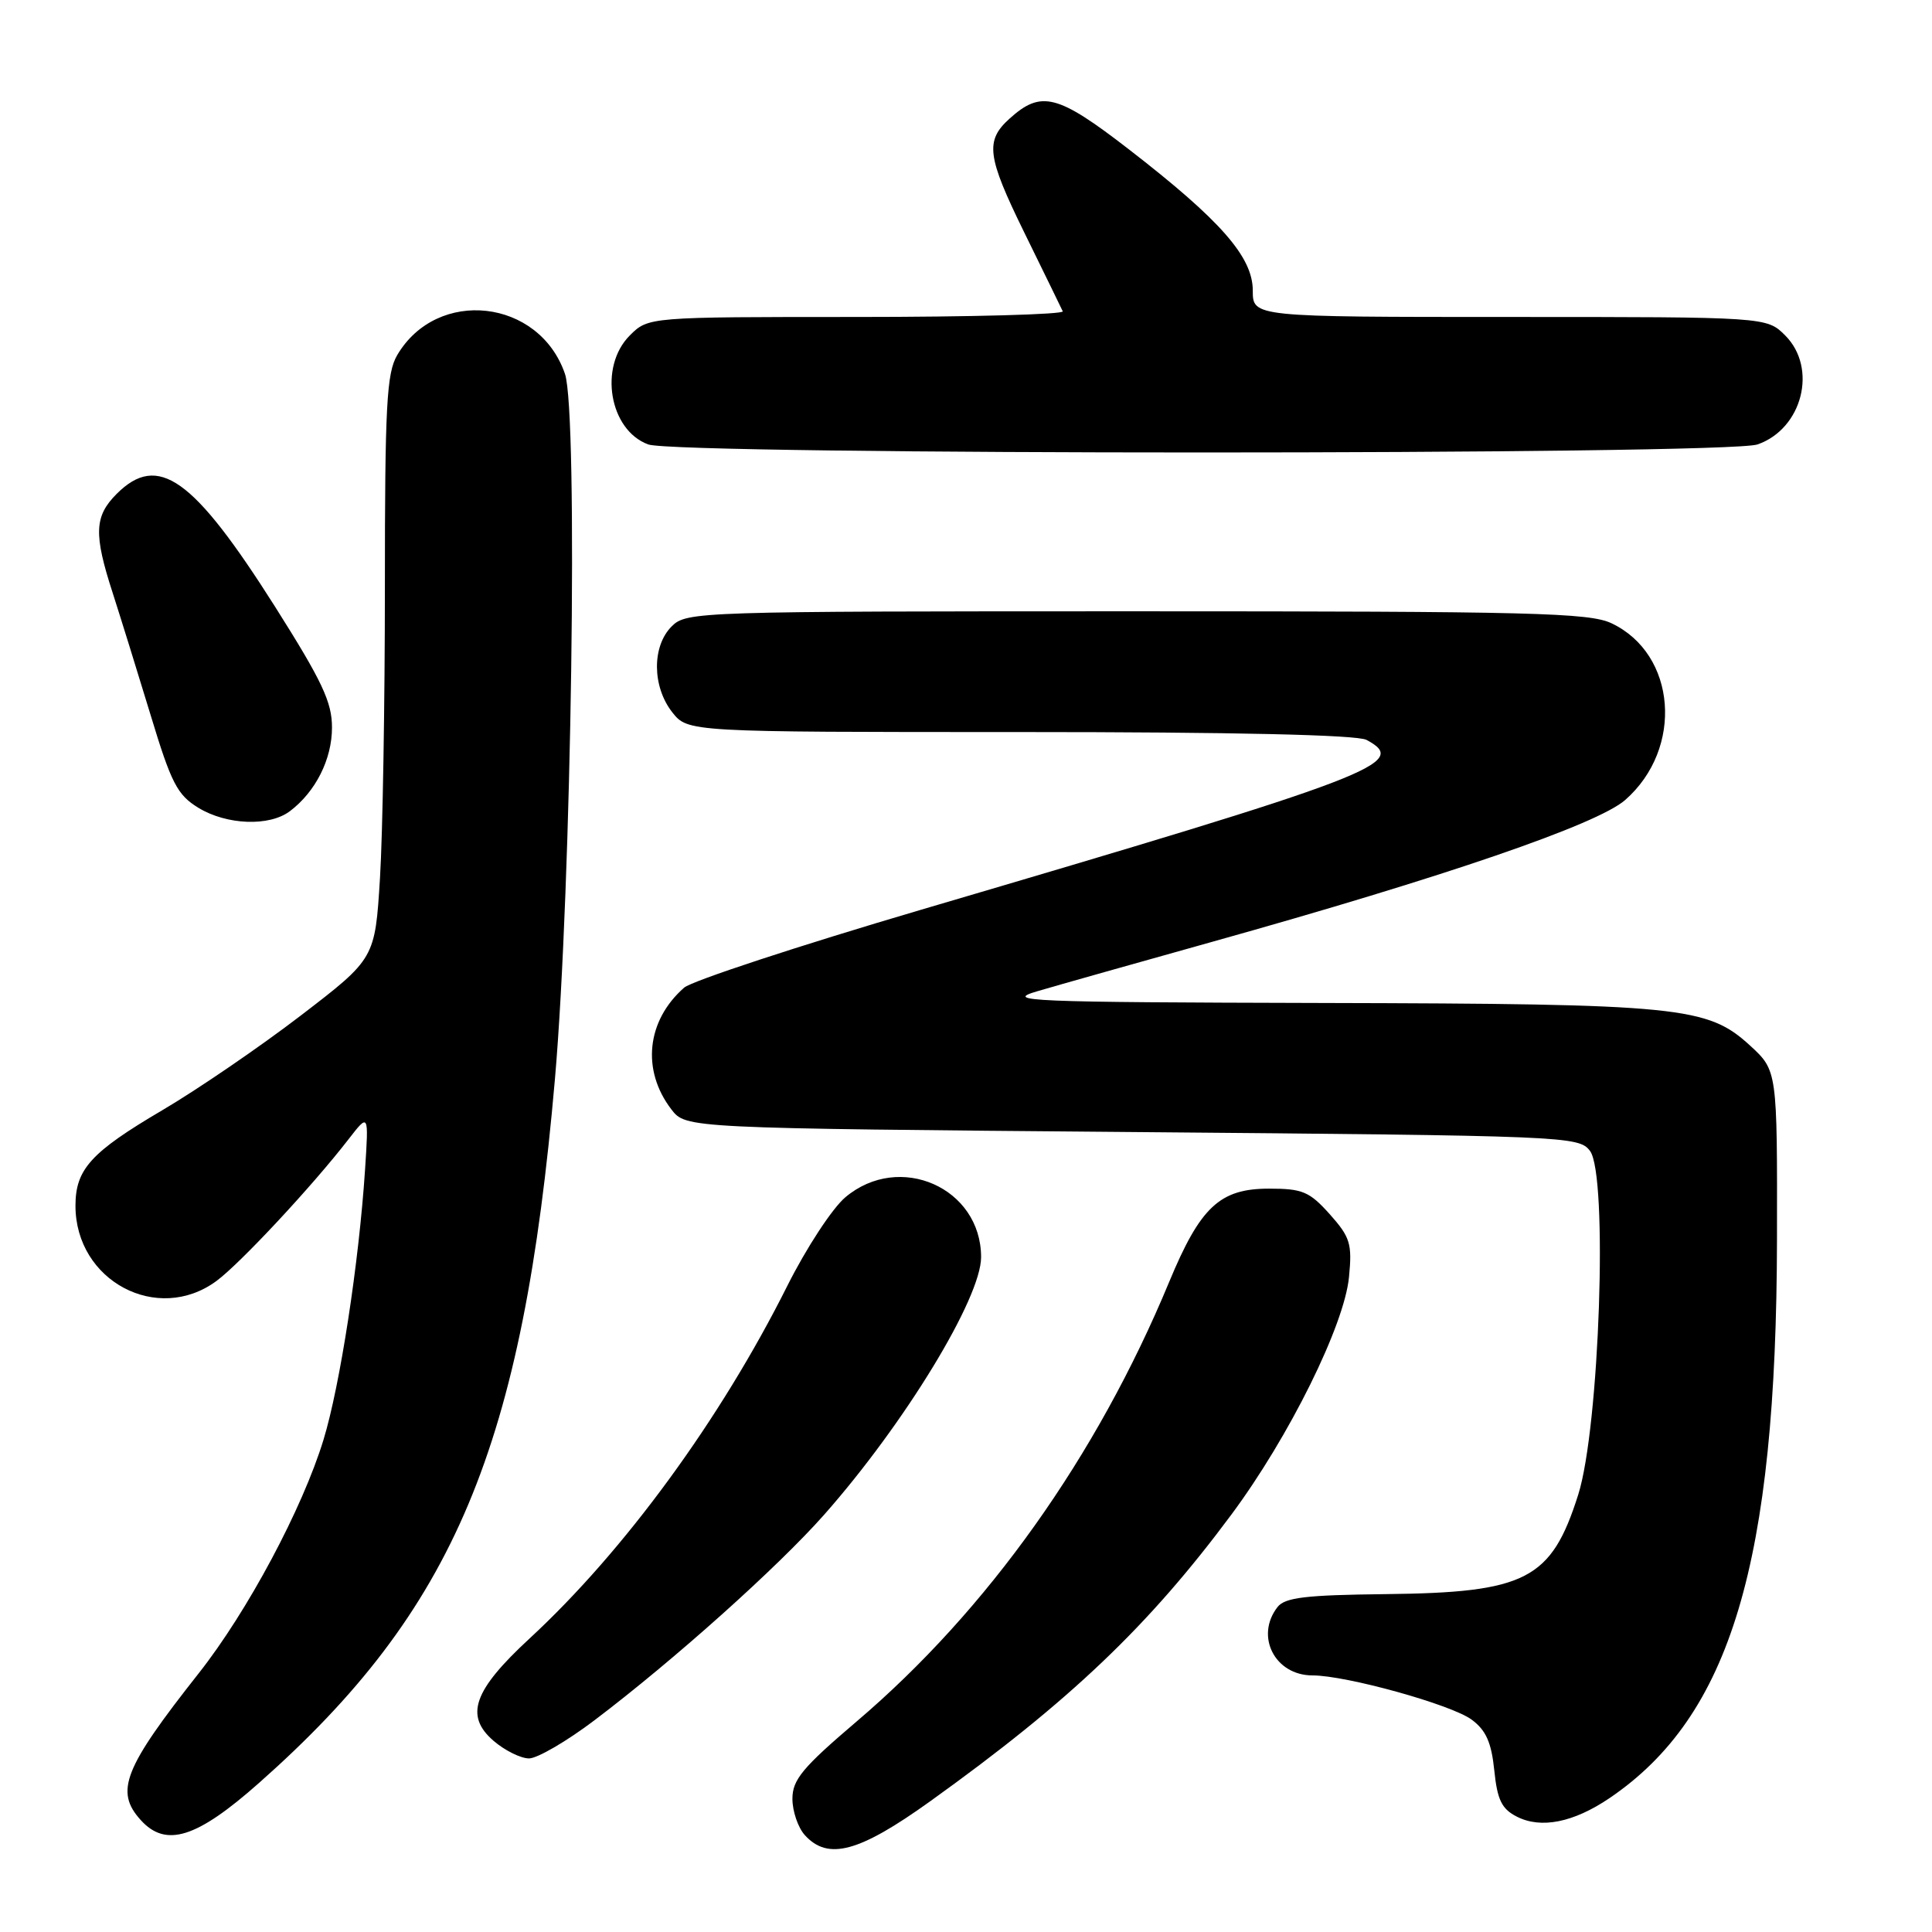 <?xml version="1.0" encoding="UTF-8" standalone="no"?>
<!DOCTYPE svg PUBLIC "-//W3C//DTD SVG 1.1//EN" "http://www.w3.org/Graphics/SVG/1.1/DTD/svg11.dtd" >
<svg xmlns="http://www.w3.org/2000/svg" xmlns:xlink="http://www.w3.org/1999/xlink" version="1.1" viewBox="0 0 256 256">
 <g >
 <path fill="currentColor"
d=" M 123.24 238.69 C 141.78 225.39 152.20 215.46 163.18 200.67 C 170.83 190.37 178.14 175.59 178.75 169.21 C 179.18 164.80 178.91 163.93 176.20 160.89 C 173.51 157.89 172.59 157.50 168.16 157.50 C 161.63 157.50 159.05 159.91 154.91 169.89 C 145.33 192.98 130.86 213.34 113.50 228.11 C 106.34 234.21 105.00 235.82 105.00 238.35 C 105.00 239.99 105.74 242.17 106.65 243.17 C 109.72 246.55 113.83 245.44 123.24 238.69 Z  M 34.32 236.25 C 60.25 213.31 69.28 191.82 73.53 143.00 C 75.74 117.63 76.63 54.72 74.86 49.54 C 71.45 39.59 57.93 38.07 52.64 47.04 C 51.23 49.43 51.00 53.68 51.00 77.75 C 51.00 93.12 50.71 110.49 50.35 116.35 C 49.69 127.02 49.69 127.02 39.86 134.56 C 34.46 138.70 26.21 144.34 21.54 147.09 C 12.05 152.67 10.00 154.93 10.00 159.77 C 10.00 169.72 20.86 175.51 28.69 169.73 C 31.83 167.41 41.36 157.19 46.18 150.96 C 48.86 147.50 48.86 147.50 48.37 155.00 C 47.56 167.35 45.06 183.59 42.87 190.76 C 40.08 199.89 32.81 213.51 26.33 221.72 C 16.39 234.32 15.19 237.35 18.65 241.17 C 21.98 244.85 26.06 243.57 34.32 236.25 Z  M 213.27 238.26 C 229.32 227.37 235.39 207.12 235.46 164.18 C 235.50 141.86 235.50 141.86 231.89 138.54 C 226.25 133.37 222.68 133.01 175.20 132.90 C 136.01 132.80 132.91 132.67 137.50 131.33 C 140.25 130.52 150.60 127.60 160.50 124.83 C 191.47 116.17 211.66 109.24 215.35 106.00 C 223.12 99.18 222.15 86.67 213.54 82.59 C 210.60 81.19 202.94 81.00 150.60 81.00 C 92.33 81.00 90.96 81.04 89.00 83.00 C 86.37 85.63 86.41 90.97 89.07 94.37 C 91.15 97.00 91.15 97.00 135.14 97.00 C 163.55 97.00 179.82 97.37 181.07 98.04 C 186.81 101.11 182.51 102.75 122.00 120.56 C 105.78 125.34 91.67 129.98 90.65 130.87 C 85.67 135.24 84.98 141.81 88.96 147.00 C 90.88 149.50 90.88 149.50 150.02 150.00 C 207.69 150.49 209.20 150.55 210.68 152.50 C 213.09 155.68 211.95 189.14 209.12 198.06 C 205.55 209.32 202.22 211.03 183.57 211.23 C 173.02 211.35 170.27 211.67 169.28 212.94 C 166.27 216.80 168.93 222.00 173.91 222.00 C 178.38 222.00 192.29 225.86 195.00 227.86 C 196.90 229.26 197.62 230.88 198.00 234.58 C 198.40 238.51 198.99 239.70 201.00 240.72 C 204.20 242.35 208.50 241.49 213.27 238.26 Z  M 78.79 227.93 C 89.28 219.99 103.07 207.65 109.22 200.69 C 119.87 188.63 130.00 172.01 130.00 166.58 C 130.00 157.38 119.18 152.61 112.02 158.64 C 110.29 160.09 106.83 165.38 104.32 170.39 C 95.46 188.09 82.74 205.49 70.18 217.10 C 62.72 223.99 61.54 227.34 65.40 230.67 C 66.89 231.95 69.01 233.00 70.10 233.00 C 71.19 233.00 75.11 230.72 78.79 227.93 Z  M 38.42 107.48 C 41.82 104.91 43.99 100.61 43.99 96.41 C 44.00 93.04 42.68 90.25 36.46 80.41 C 25.60 63.27 20.95 59.96 15.45 65.45 C 12.50 68.41 12.40 70.76 14.93 78.56 C 15.98 81.83 18.25 89.13 19.97 94.79 C 22.69 103.78 23.49 105.33 26.29 107.04 C 30.06 109.33 35.70 109.54 38.42 107.48 Z  M 232.88 58.89 C 238.83 56.82 240.87 48.78 236.55 44.45 C 234.09 42.00 234.09 42.00 200.05 42.00 C 166.00 42.00 166.00 42.00 166.00 38.50 C 166.00 34.05 161.75 29.20 149.57 19.78 C 140.14 12.49 137.97 11.93 133.78 15.71 C 130.51 18.65 130.78 20.72 135.68 30.72 C 138.32 36.10 140.63 40.84 140.82 41.25 C 141.01 41.66 128.73 42.00 113.54 42.00 C 85.91 42.00 85.91 42.00 83.45 44.45 C 79.31 48.60 80.73 56.99 85.89 58.89 C 89.76 60.31 228.81 60.31 232.88 58.89 Z "/>
</g>
</svg>